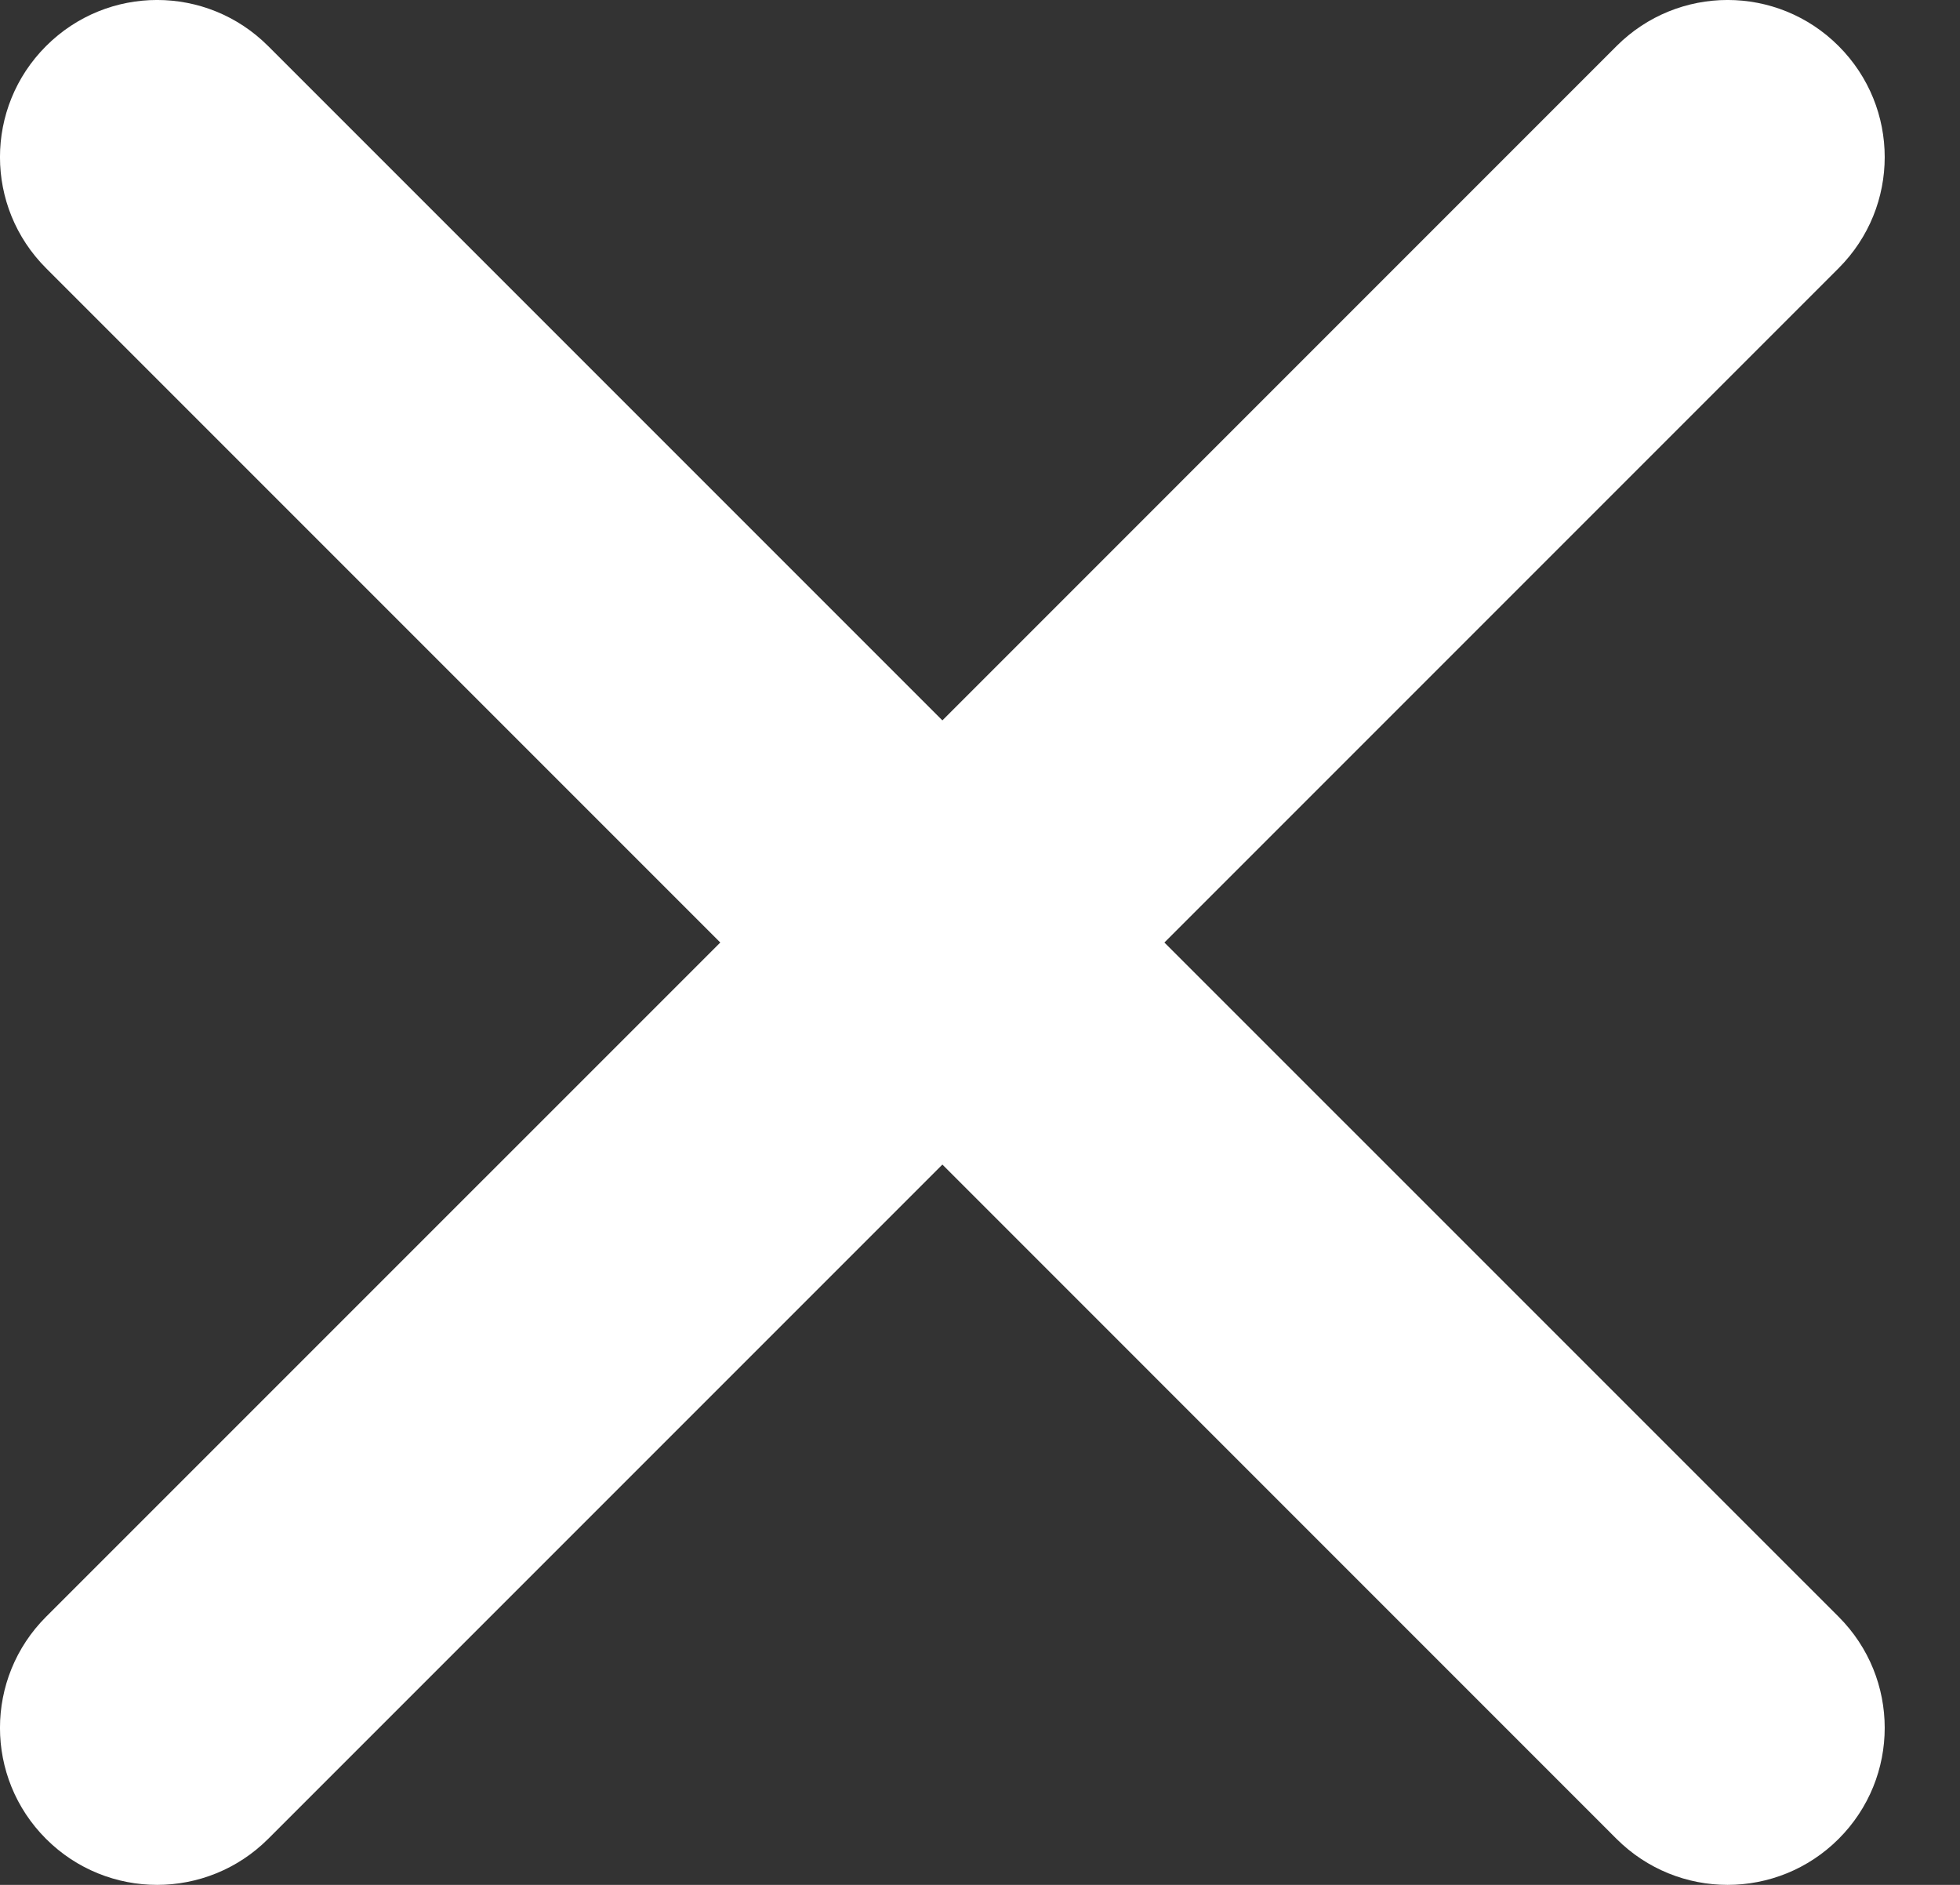 <svg width="26" height="25" viewBox="0 0 26 25" fill="none" xmlns="http://www.w3.org/2000/svg">
<rect x="0" y="0" width="26" height="25" fill="#333333" stroke="none"/>
<path fill-rule="evenodd" clip-rule="evenodd" d="M15.446 12.501L24.39 3.557C25.205 2.742 25.205 1.426 24.39 0.611C23.576 -0.204 22.259 -0.204 21.444 0.611L12.501 9.555L3.557 0.611C2.742 -0.204 1.426 -0.204 0.611 0.611C-0.204 1.426 -0.204 2.742 0.611 3.557L9.555 12.501L0.611 21.444C-0.204 22.259 -0.204 23.576 0.611 24.39C1.017 24.796 1.551 25 2.084 25C2.617 25 3.151 24.796 3.557 24.39L12.501 15.446L21.444 24.39C21.851 24.796 22.384 25 22.917 25C23.451 25 23.984 24.796 24.39 24.39C25.205 23.576 25.205 22.259 24.39 21.444L15.446 12.501Z" fill="white"/>
</svg>
